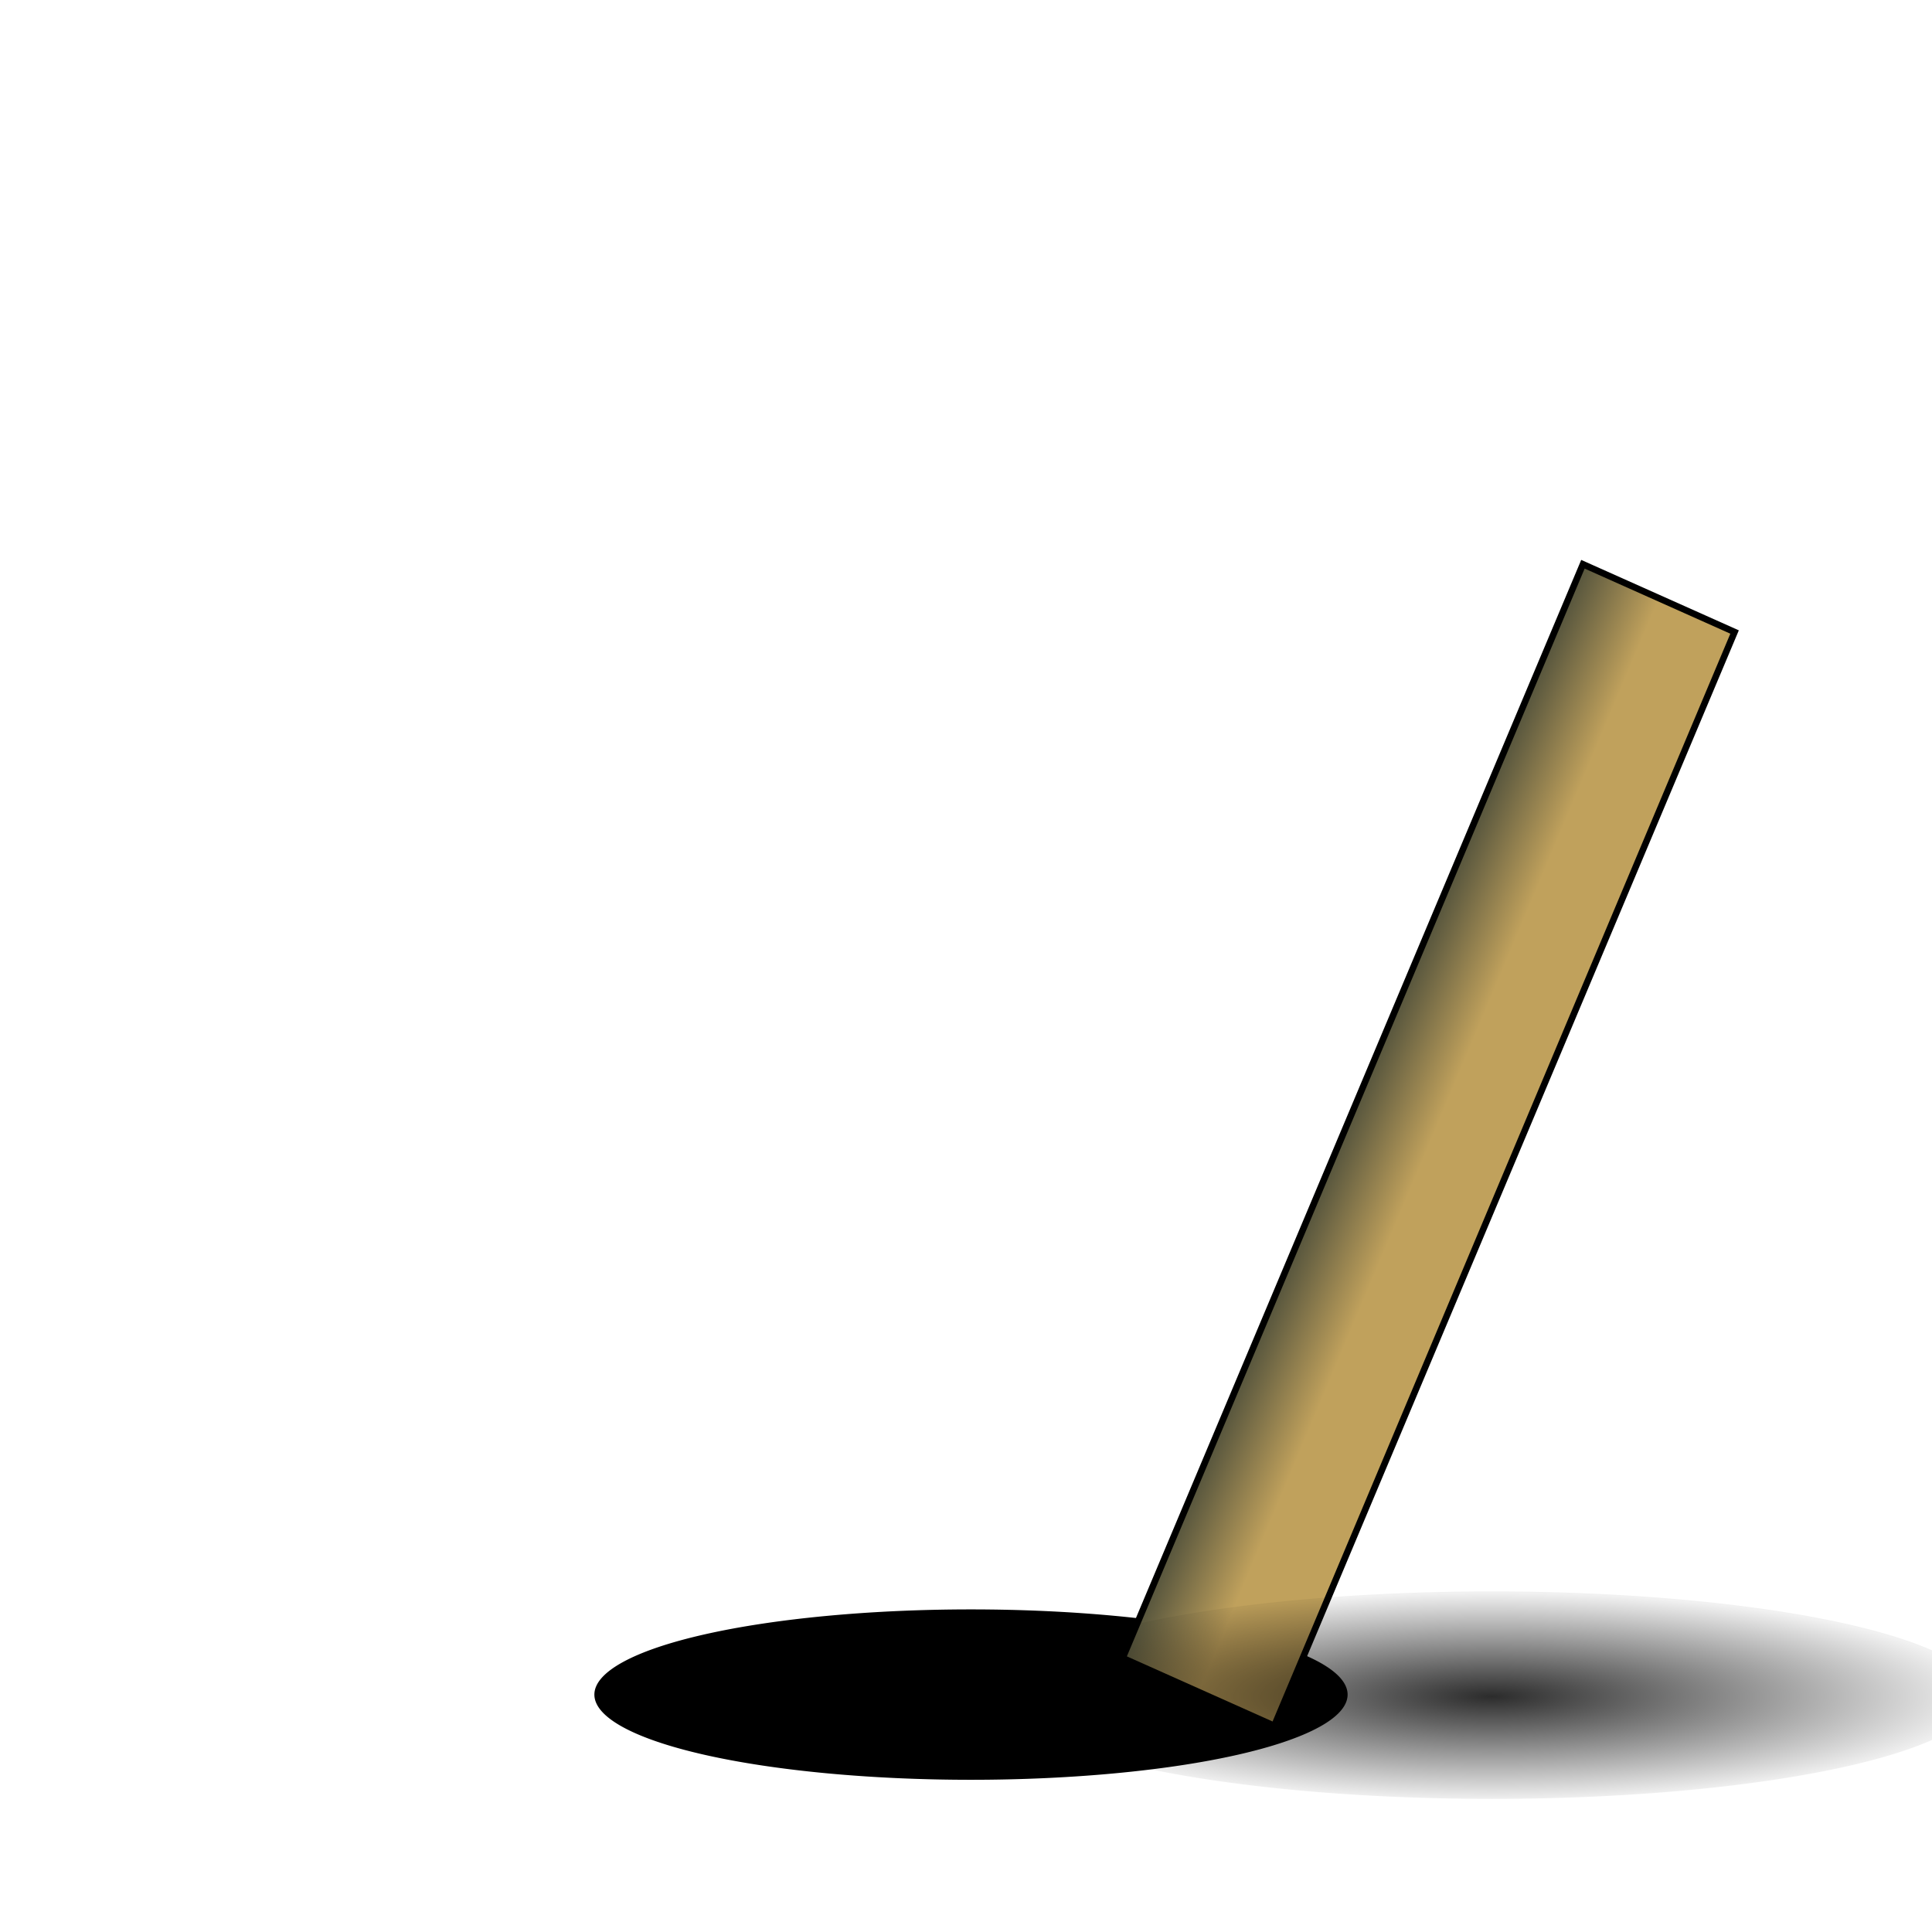 <?xml version="1.0" encoding="UTF-8" standalone="no"?>
<!-- Created with Inkscape (http://www.inkscape.org/) -->

<svg
   xmlns:dc="http://purl.org/dc/elements/1.1/"
   xmlns:cc="http://creativecommons.org/ns#"
   xmlns:rdf="http://www.w3.org/1999/02/22-rdf-syntax-ns#"
   xmlns:svg="http://www.w3.org/2000/svg"
   xmlns="http://www.w3.org/2000/svg"
   xmlns:xlink="http://www.w3.org/1999/xlink"
   xmlns:sodipodi="http://sodipodi.sourceforge.net/DTD/sodipodi-0.dtd"
   xmlns:inkscape="http://www.inkscape.org/namespaces/inkscape"
   width="128"
   height="128"
   id="svg3632"
   version="1.1"
   inkscape:version="0.47pre4 r22446"
   sodipodi:docname="New document 3">
  <defs
     id="defs3634">
    <inkscape:perspective
       sodipodi:type="inkscape:persp3d"
       inkscape:vp_x="0 : 240 : 1"
       inkscape:vp_y="0 : 1000 : 0"
       inkscape:vp_z="640 : 240 : 1"
       inkscape:persp3d-origin="320 : 160 : 1"
       id="perspective3640" />
    <inkscape:perspective
       id="perspective3615"
       inkscape:persp3d-origin="0.5 : 0.33333333 : 1"
       inkscape:vp_z="1 : 0.5 : 1"
       inkscape:vp_y="0 : 1000 : 0"
       inkscape:vp_x="0 : 0.5 : 1"
       sodipodi:type="inkscape:persp3d" />
    <linearGradient
       inkscape:collect="always"
       xlink:href="#linearGradient3688"
       id="linearGradient3694"
       x1="1172.719"
       y1="93.152"
       x2="1186.076"
       y2="93.152"
       gradientUnits="userSpaceOnUse"
       gradientTransform="matrix(0.428,0,0,0.437,-254.355,311.314)" />
    <linearGradient
       inkscape:collect="always"
       id="linearGradient3688">
      <stop
         style="stop-color:#52523c;stop-opacity:1"
         offset="0"
         id="stop3690" />
      <stop
         style="stop-color:#c0a15c;stop-opacity:1"
         offset="1"
         id="stop3692" />
    </linearGradient>
    <radialGradient
       inkscape:collect="always"
       xlink:href="#linearGradient3698"
       id="radialGradient3704"
       cx="977.143"
       cy="753.791"
       fx="977.143"
       fy="753.791"
       r="65.714"
       gradientTransform="matrix(1,0,0,0.37,0,475.216)"
       gradientUnits="userSpaceOnUse" />
    <linearGradient
       inkscape:collect="always"
       id="linearGradient3698">
      <stop
         style="stop-color:#000000;stop-opacity:0.828"
         offset="0"
         id="stop3700" />
      <stop
         style="stop-color:#000000;stop-opacity:0.053"
         offset="1"
         id="stop3702" />
    </linearGradient>
    <filter
       color-interpolation-filters="sRGB"
       inkscape:collect="always"
       id="filter3714"
       x="-0.06"
       width="1.119"
       y="-0.161"
       height="1.323">
      <feGaussianBlur
         inkscape:collect="always"
         stdDeviation="3.266"
         id="feGaussianBlur3716" />
    </filter>
  </defs>
  <sodipodi:namedview
     id="base"
     pagecolor="#ffffff"
     bordercolor="#666666"
     borderopacity="1.0"
     inkscape:pageopacity="0.0"
     inkscape:pageshadow="2"
     inkscape:zoom="2.671875"
     inkscape:cx="35.288221"
     inkscape:cy="71.150592"
     inkscape:current-layer="layer1"
     inkscape:document-units="px"
     showgrid="true"
     borderlayer="false"
     gridtolerance="1"
     inkscape:window-width="875"
     inkscape:window-height="635"
     inkscape:window-x="87"
     inkscape:window-y="25"
     inkscape:window-maximized="0">
    <inkscape:grid
       type="xygrid"
       id="grid3642"
       empspacing="4"
       visible="true"
       enabled="true"
       snapvisiblegridlinesonly="true" />
  </sodipodi:namedview>
  <g
     id="layer1"
     inkscape:label="Layer 1"
     inkscape:groupmode="layer"
     transform="translate(0,-352)">
    <path
       transform="matrix(0.426,0,0,0.439,-314.809,132.103)"
       sodipodi:type="arc"
       style="fill:#000000;fill-opacity:1;stroke:none"
       id="path3722"
       sodipodi:cx="890"
       sodipodi:cy="756.64789"
       sodipodi:rx="58.57143"
       sodipodi:ry="12.857142"
       d="m 948.571,756.648 a 58.571,12.857 0 1 1 -117.143,0 58.571,12.857 0 1 1 117.143,0 z" />
    <rect
       style="fill:url(#linearGradient3694);fill-opacity:1;fill-rule:evenodd;stroke:#000000;stroke-width:0.432px;stroke-linecap:butt;stroke-linejoin:miter;stroke-opacity:1"
       id="rect3686"
       width="11.005"
       height="78.598"
       x="247.751"
       y="312.69"
       transform="matrix(0.913,0.408,-0.388,0.922,0,0)"
       ry="0" />
    <path
       sodipodi:type="arc"
       style="fill:url(#radialGradient3704);fill-opacity:1;stroke:none;filter:url(#filter3714)"
       id="path3696"
       sodipodi:cx="977.14288"
       sodipodi:cy="753.79077"
       sodipodi:rx="65.714287"
       sodipodi:ry="24.285715"
       d="m 1042.857,753.791 a 65.714,24.286 0 1 1 -131.429,0 65.714,24.286 0 1 1 131.429,0 z"
       transform="matrix(0.492,0,0,0.283,-381.912,250.986)" />
  </g>
</svg>
